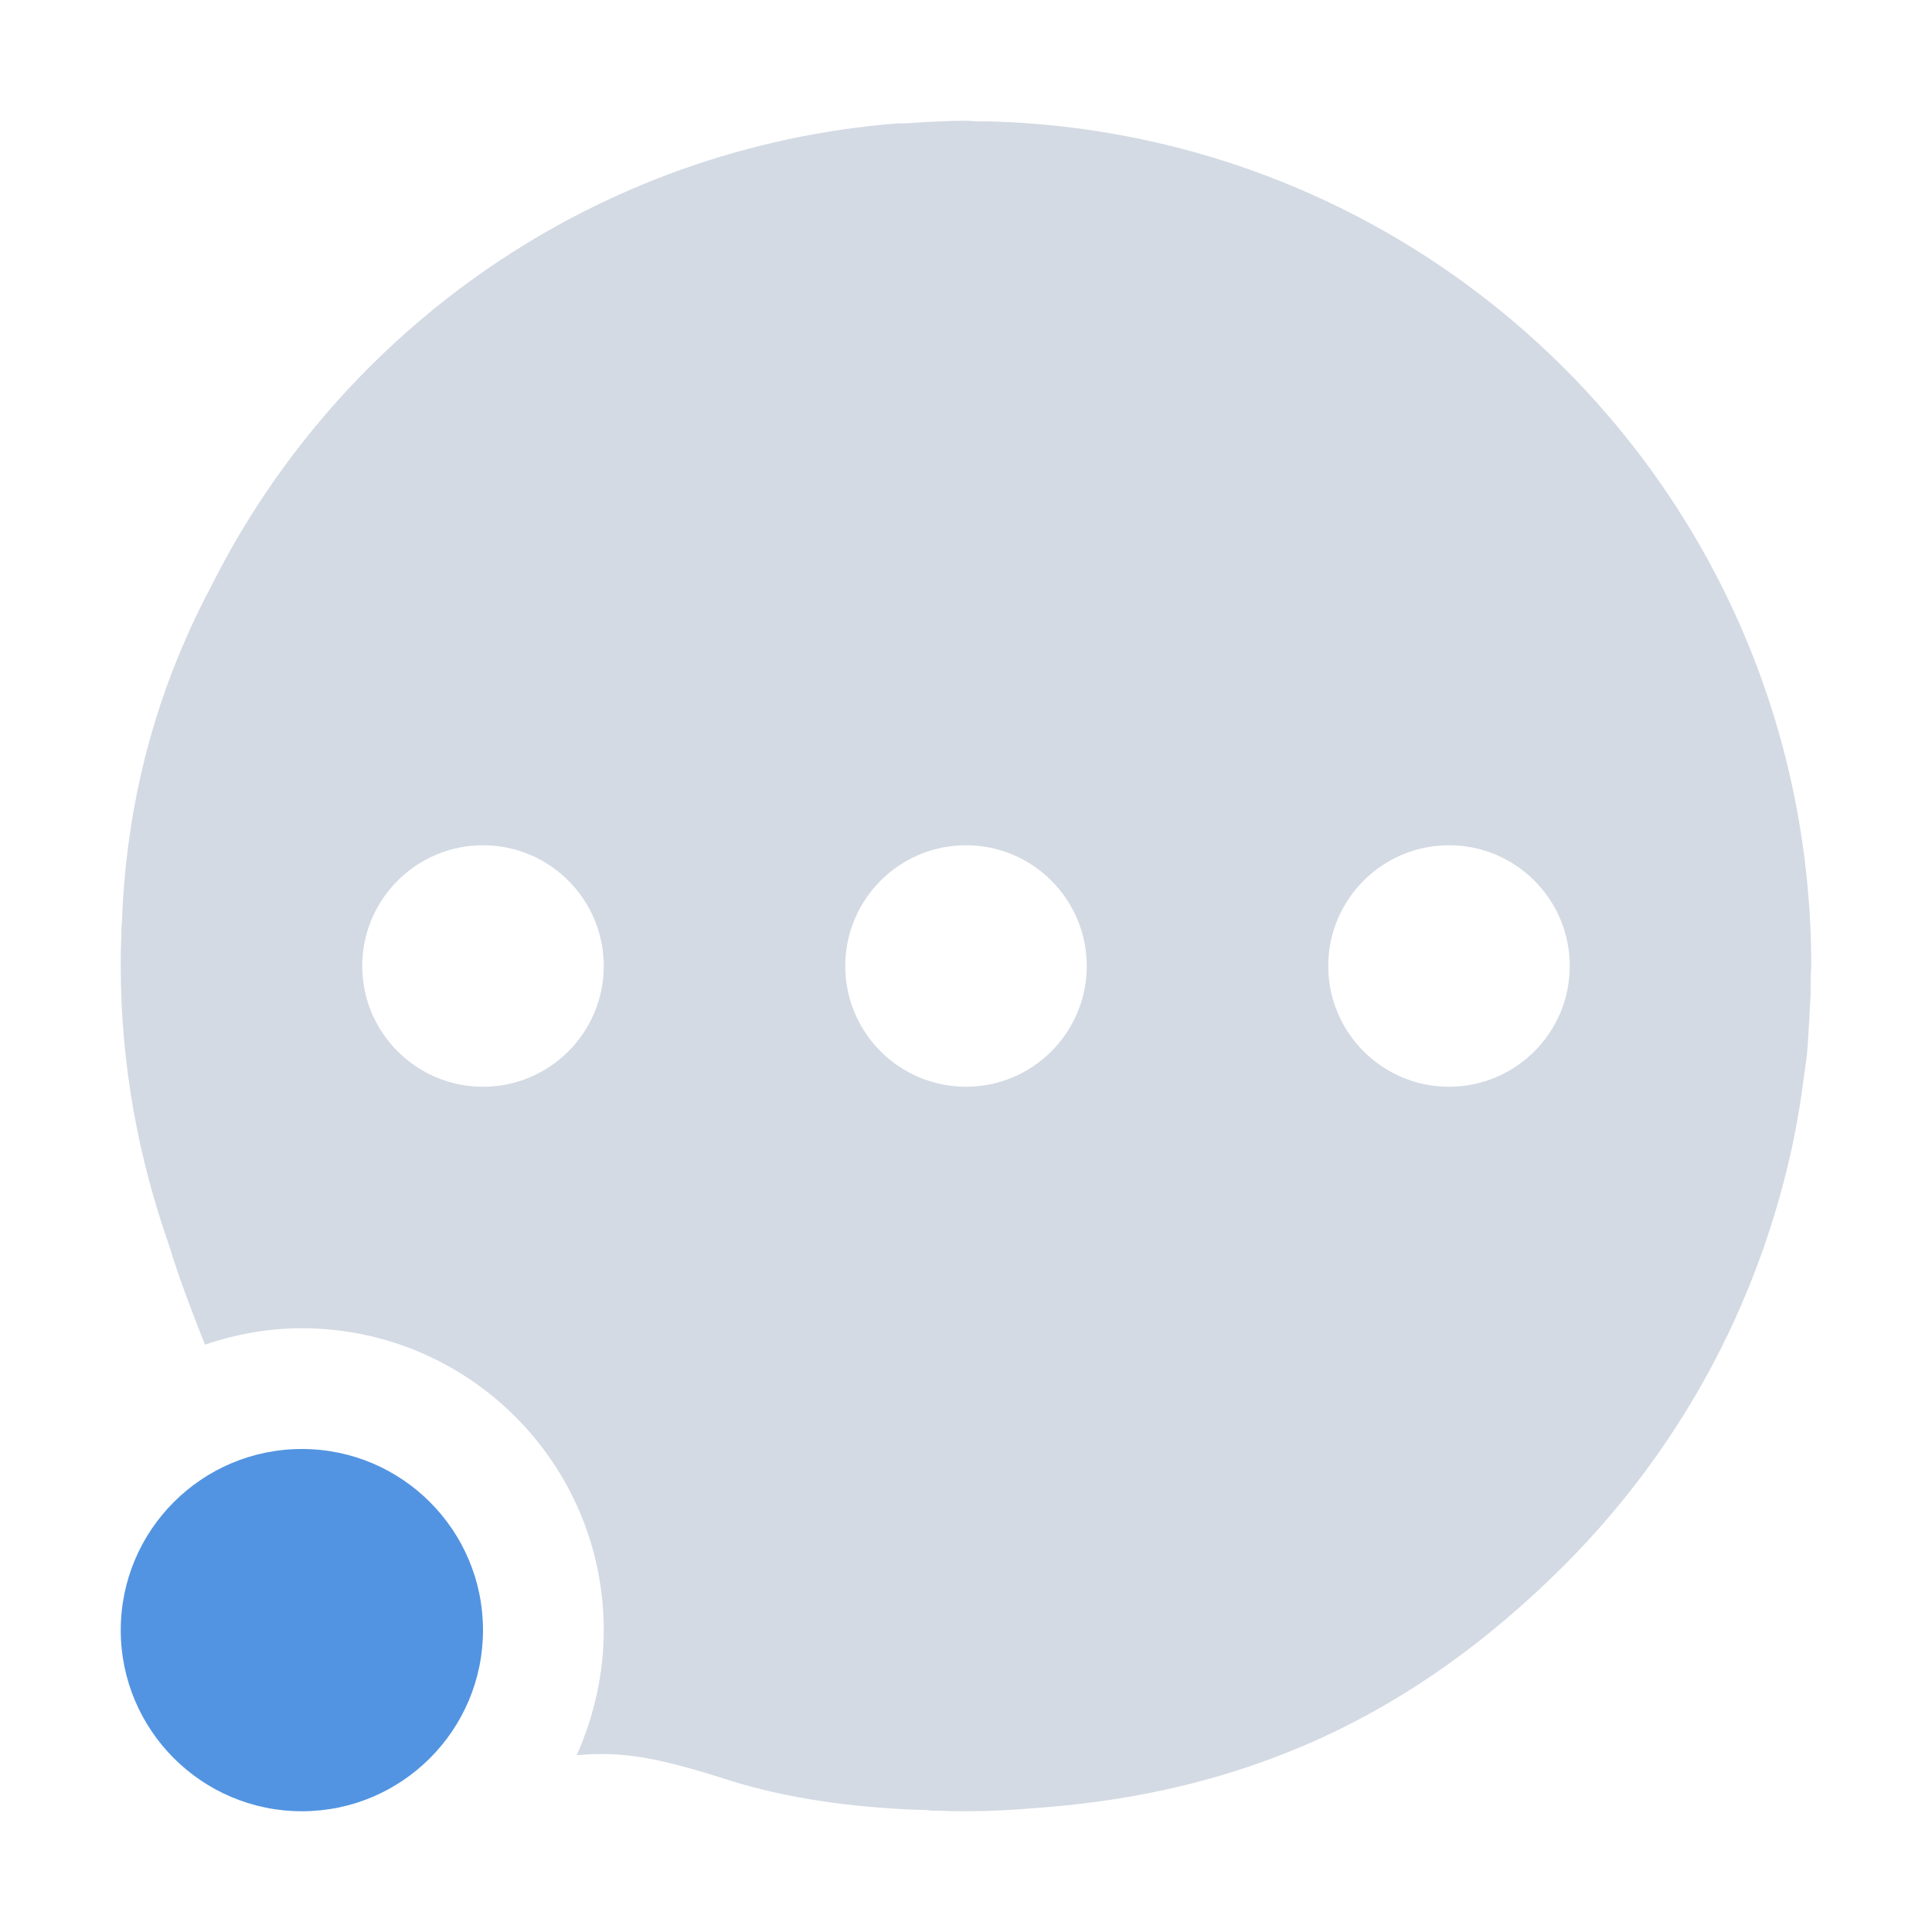 <svg xmlns="http://www.w3.org/2000/svg" width="12pt" height="12pt" version="1.1" viewBox="0 0 12 12">
 <g>
  <path style="fill:rgb(82.745%,85.49%,89.02%)" d="M 6 0.75 C 5.875 0.75 5.75 0.758 5.625 0.766 C 5.609 0.766 5.594 0.766 5.578 0.766 C 3.703 0.914 2.113 2.043 1.312 3.641 C 1.258 3.742 1.207 3.848 1.16 3.953 C 0.914 4.508 0.781 5.098 0.758 5.711 C 0.758 5.734 0.754 5.754 0.754 5.773 C 0.754 5.832 0.75 5.891 0.75 5.949 C 0.75 5.965 0.75 5.984 0.75 6 C 0.75 6.609 0.859 7.191 1.051 7.738 C 1.113 7.941 1.191 8.145 1.273 8.352 C 1.469 8.285 1.672 8.25 1.875 8.25 C 2.91 8.25 3.75 9.09 3.75 10.125 C 3.75 10.395 3.691 10.656 3.582 10.902 C 3.871 10.875 4.094 10.918 4.543 11.062 C 4.887 11.168 5.281 11.227 5.723 11.242 C 5.742 11.242 5.762 11.242 5.777 11.246 C 5.84 11.246 5.898 11.25 5.961 11.25 L 6 11.25 C 6.145 11.25 6.293 11.242 6.434 11.23 C 7.734 11.137 8.777 10.66 9.715 9.723 C 10.488 8.949 10.965 7.996 11.156 7 C 11.172 6.91 11.188 6.816 11.199 6.727 C 11.207 6.668 11.215 6.609 11.223 6.555 C 11.234 6.43 11.238 6.309 11.246 6.18 C 11.246 6.148 11.246 6.121 11.246 6.086 C 11.246 6.059 11.25 6.031 11.25 6 C 11.25 3.141 8.984 0.832 6.145 0.754 C 6.121 0.754 6.102 0.754 6.078 0.754 C 6.051 0.754 6.027 0.75 6 0.75 Z M 3 5.25 C 3.414 5.25 3.75 5.586 3.75 6 C 3.75 6.414 3.414 6.75 3 6.75 C 2.586 6.75 2.25 6.414 2.25 6 C 2.25 5.586 2.586 5.25 3 5.25 Z M 6 5.25 C 6.414 5.25 6.75 5.586 6.75 6 C 6.75 6.414 6.414 6.75 6 6.75 C 5.586 6.75 5.25 6.414 5.25 6 C 5.25 5.586 5.586 5.25 6 5.25 Z M 9 5.25 C 9.414 5.25 9.75 5.586 9.75 6 C 9.75 6.414 9.414 6.75 9 6.75 C 8.586 6.75 8.25 6.414 8.25 6 C 8.25 5.586 8.586 5.25 9 5.25 Z M 9 5.25"/>
  <path style="fill:rgb(32.157%,58.039%,88.627%)" d="M 3 10.125 C 3 10.746 2.496 11.25 1.875 11.25 C 1.254 11.25 0.75 10.746 0.75 10.125 C 0.75 9.504 1.254 9 1.875 9 C 2.496 9 3 9.504 3 10.125 Z M 3 10.125"/>
 </g>
</svg>
